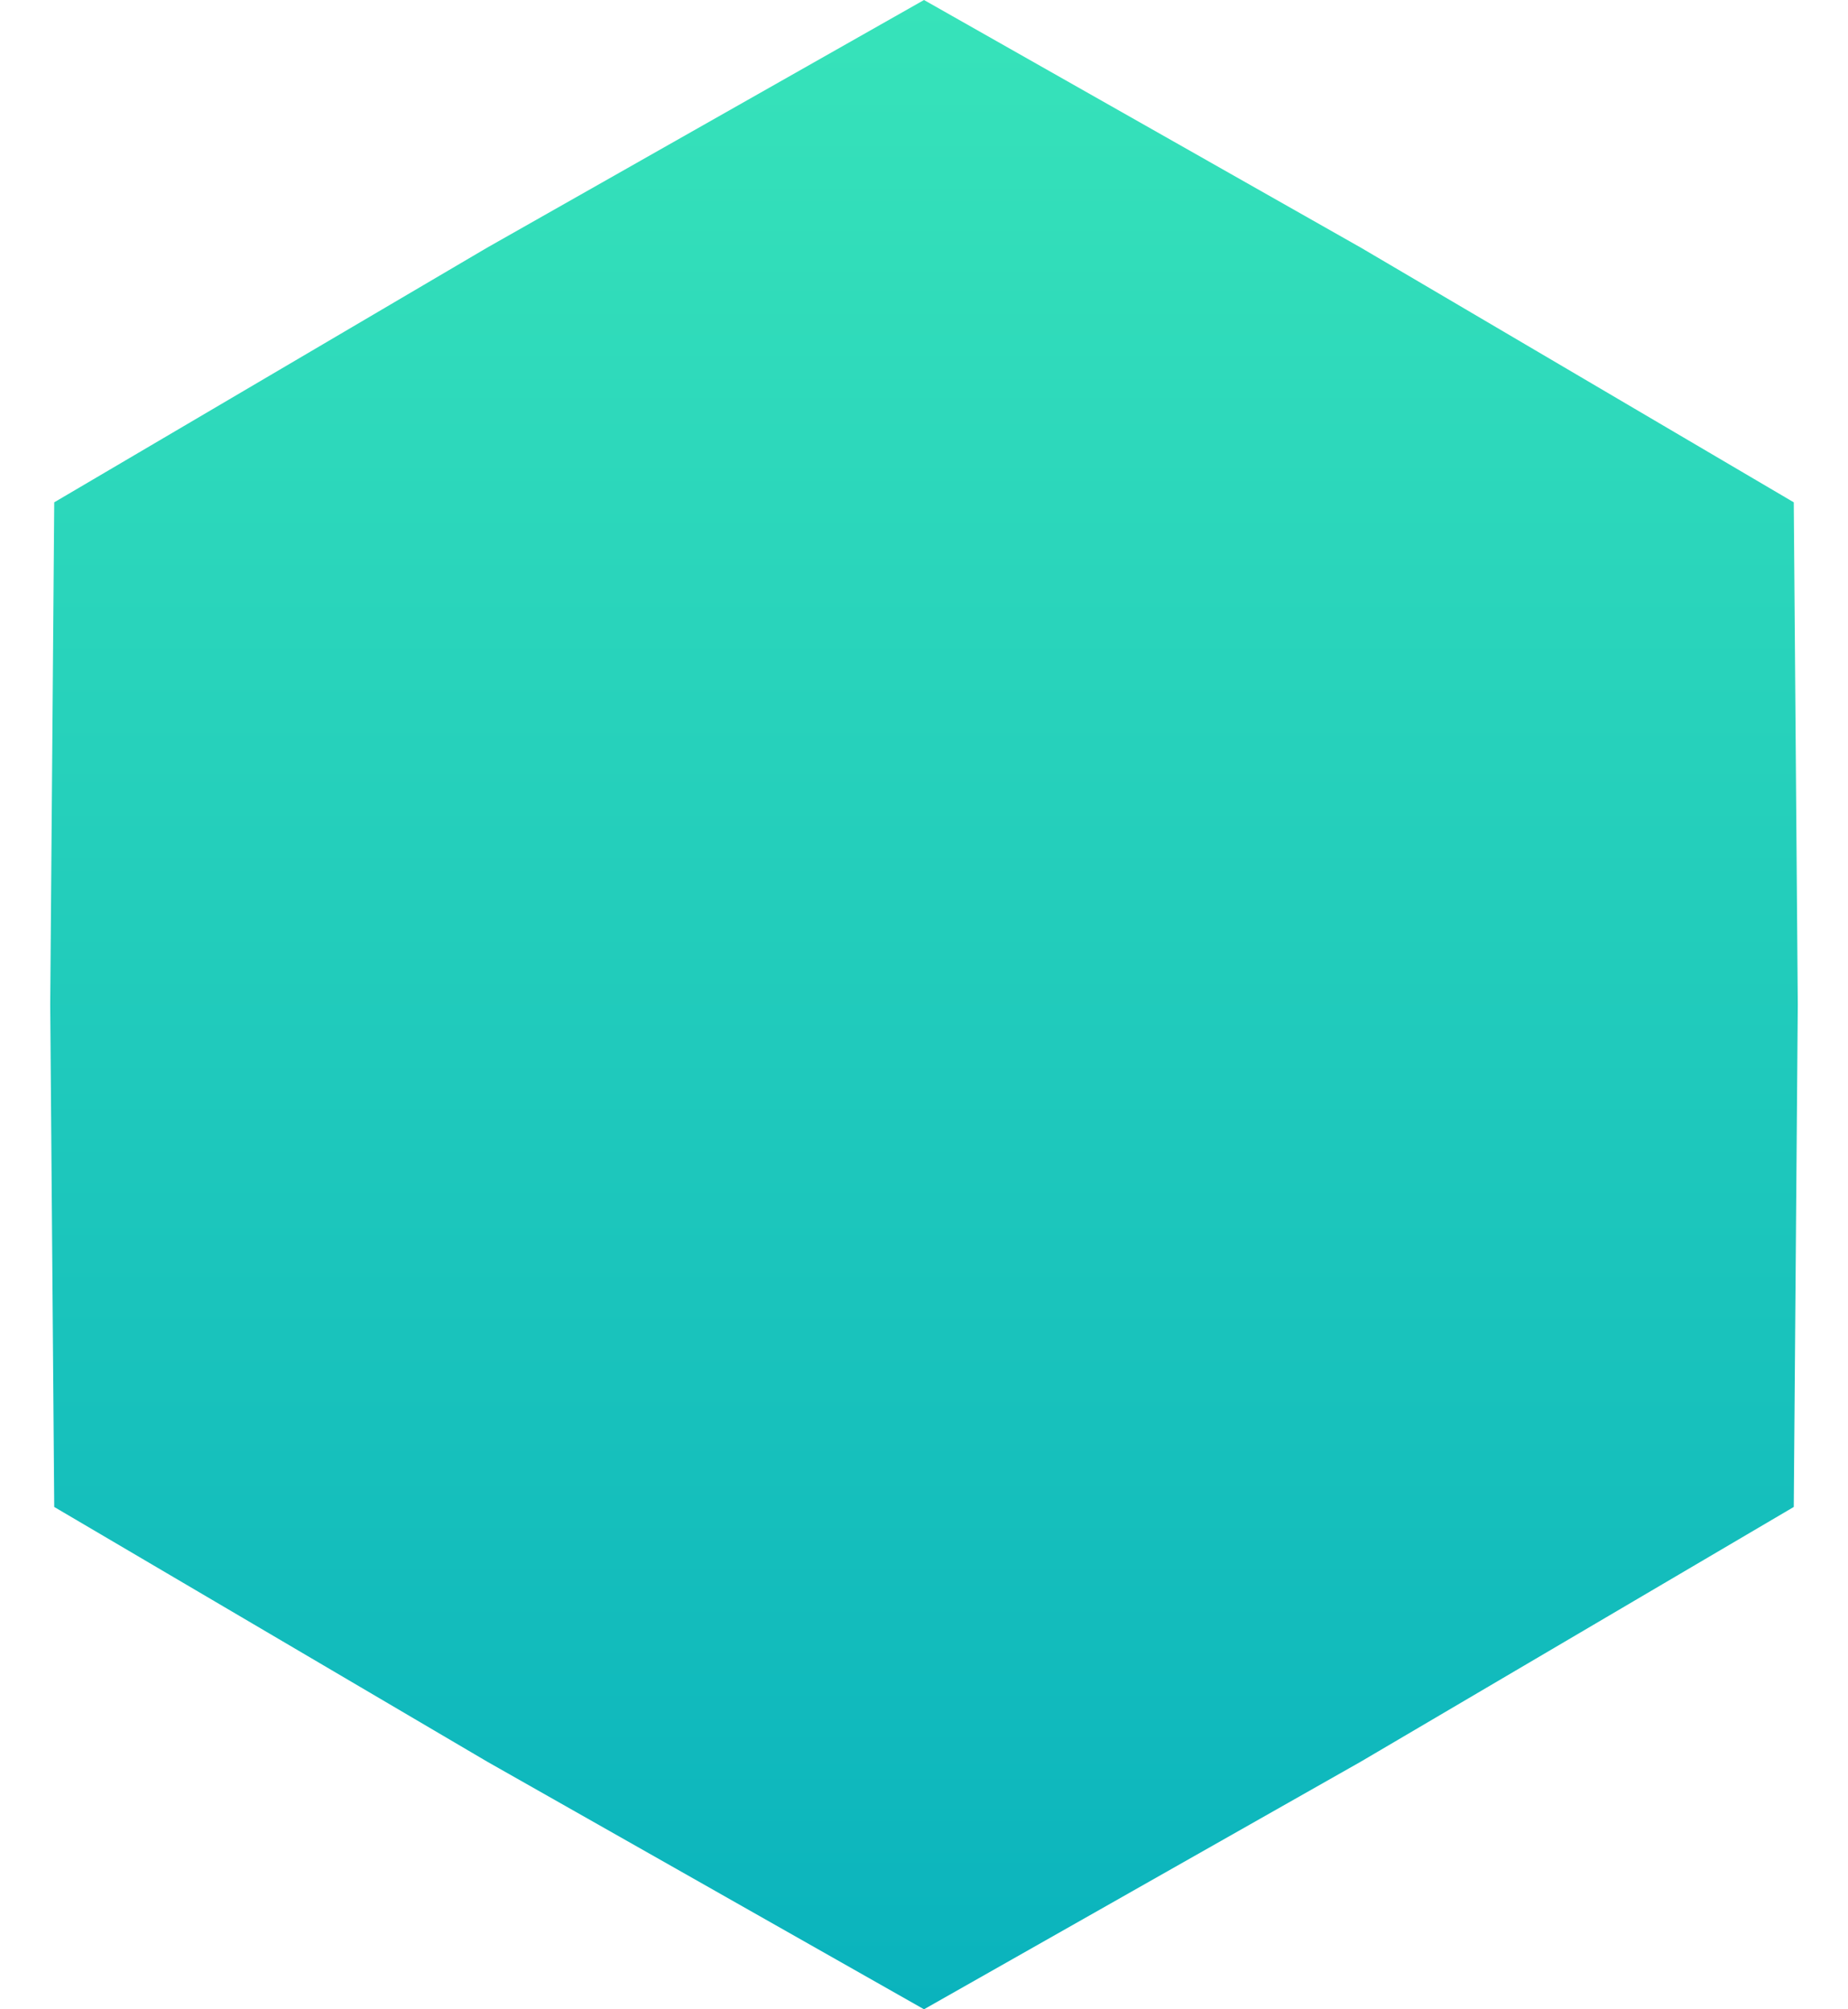 <?xml version="1.0" encoding="UTF-8"?>
<svg width="23" height="25" viewBox="0 0 23 25" fill="none" xmlns="http://www.w3.org/2000/svg">
  <path d="M11.5 0L16.938 3.082L22.325 6.25L22.375 12.5L22.325 18.75L16.938 21.918L11.5 25L6.062 21.918L0.675 18.75L0.625 12.5L0.675 6.25L6.062 3.082L11.5 0Z" fill="url(#paint0_linear)"/>
  <defs>
    <linearGradient id="paint0_linear" x1="11.5" y1="0" x2="11.5" y2="25" gradientUnits="userSpaceOnUse">
      <stop stop-color="#37E3BA"/>
      <stop offset="1" stop-color="#0AB3BD"/>
    </linearGradient>
  </defs>
</svg>
